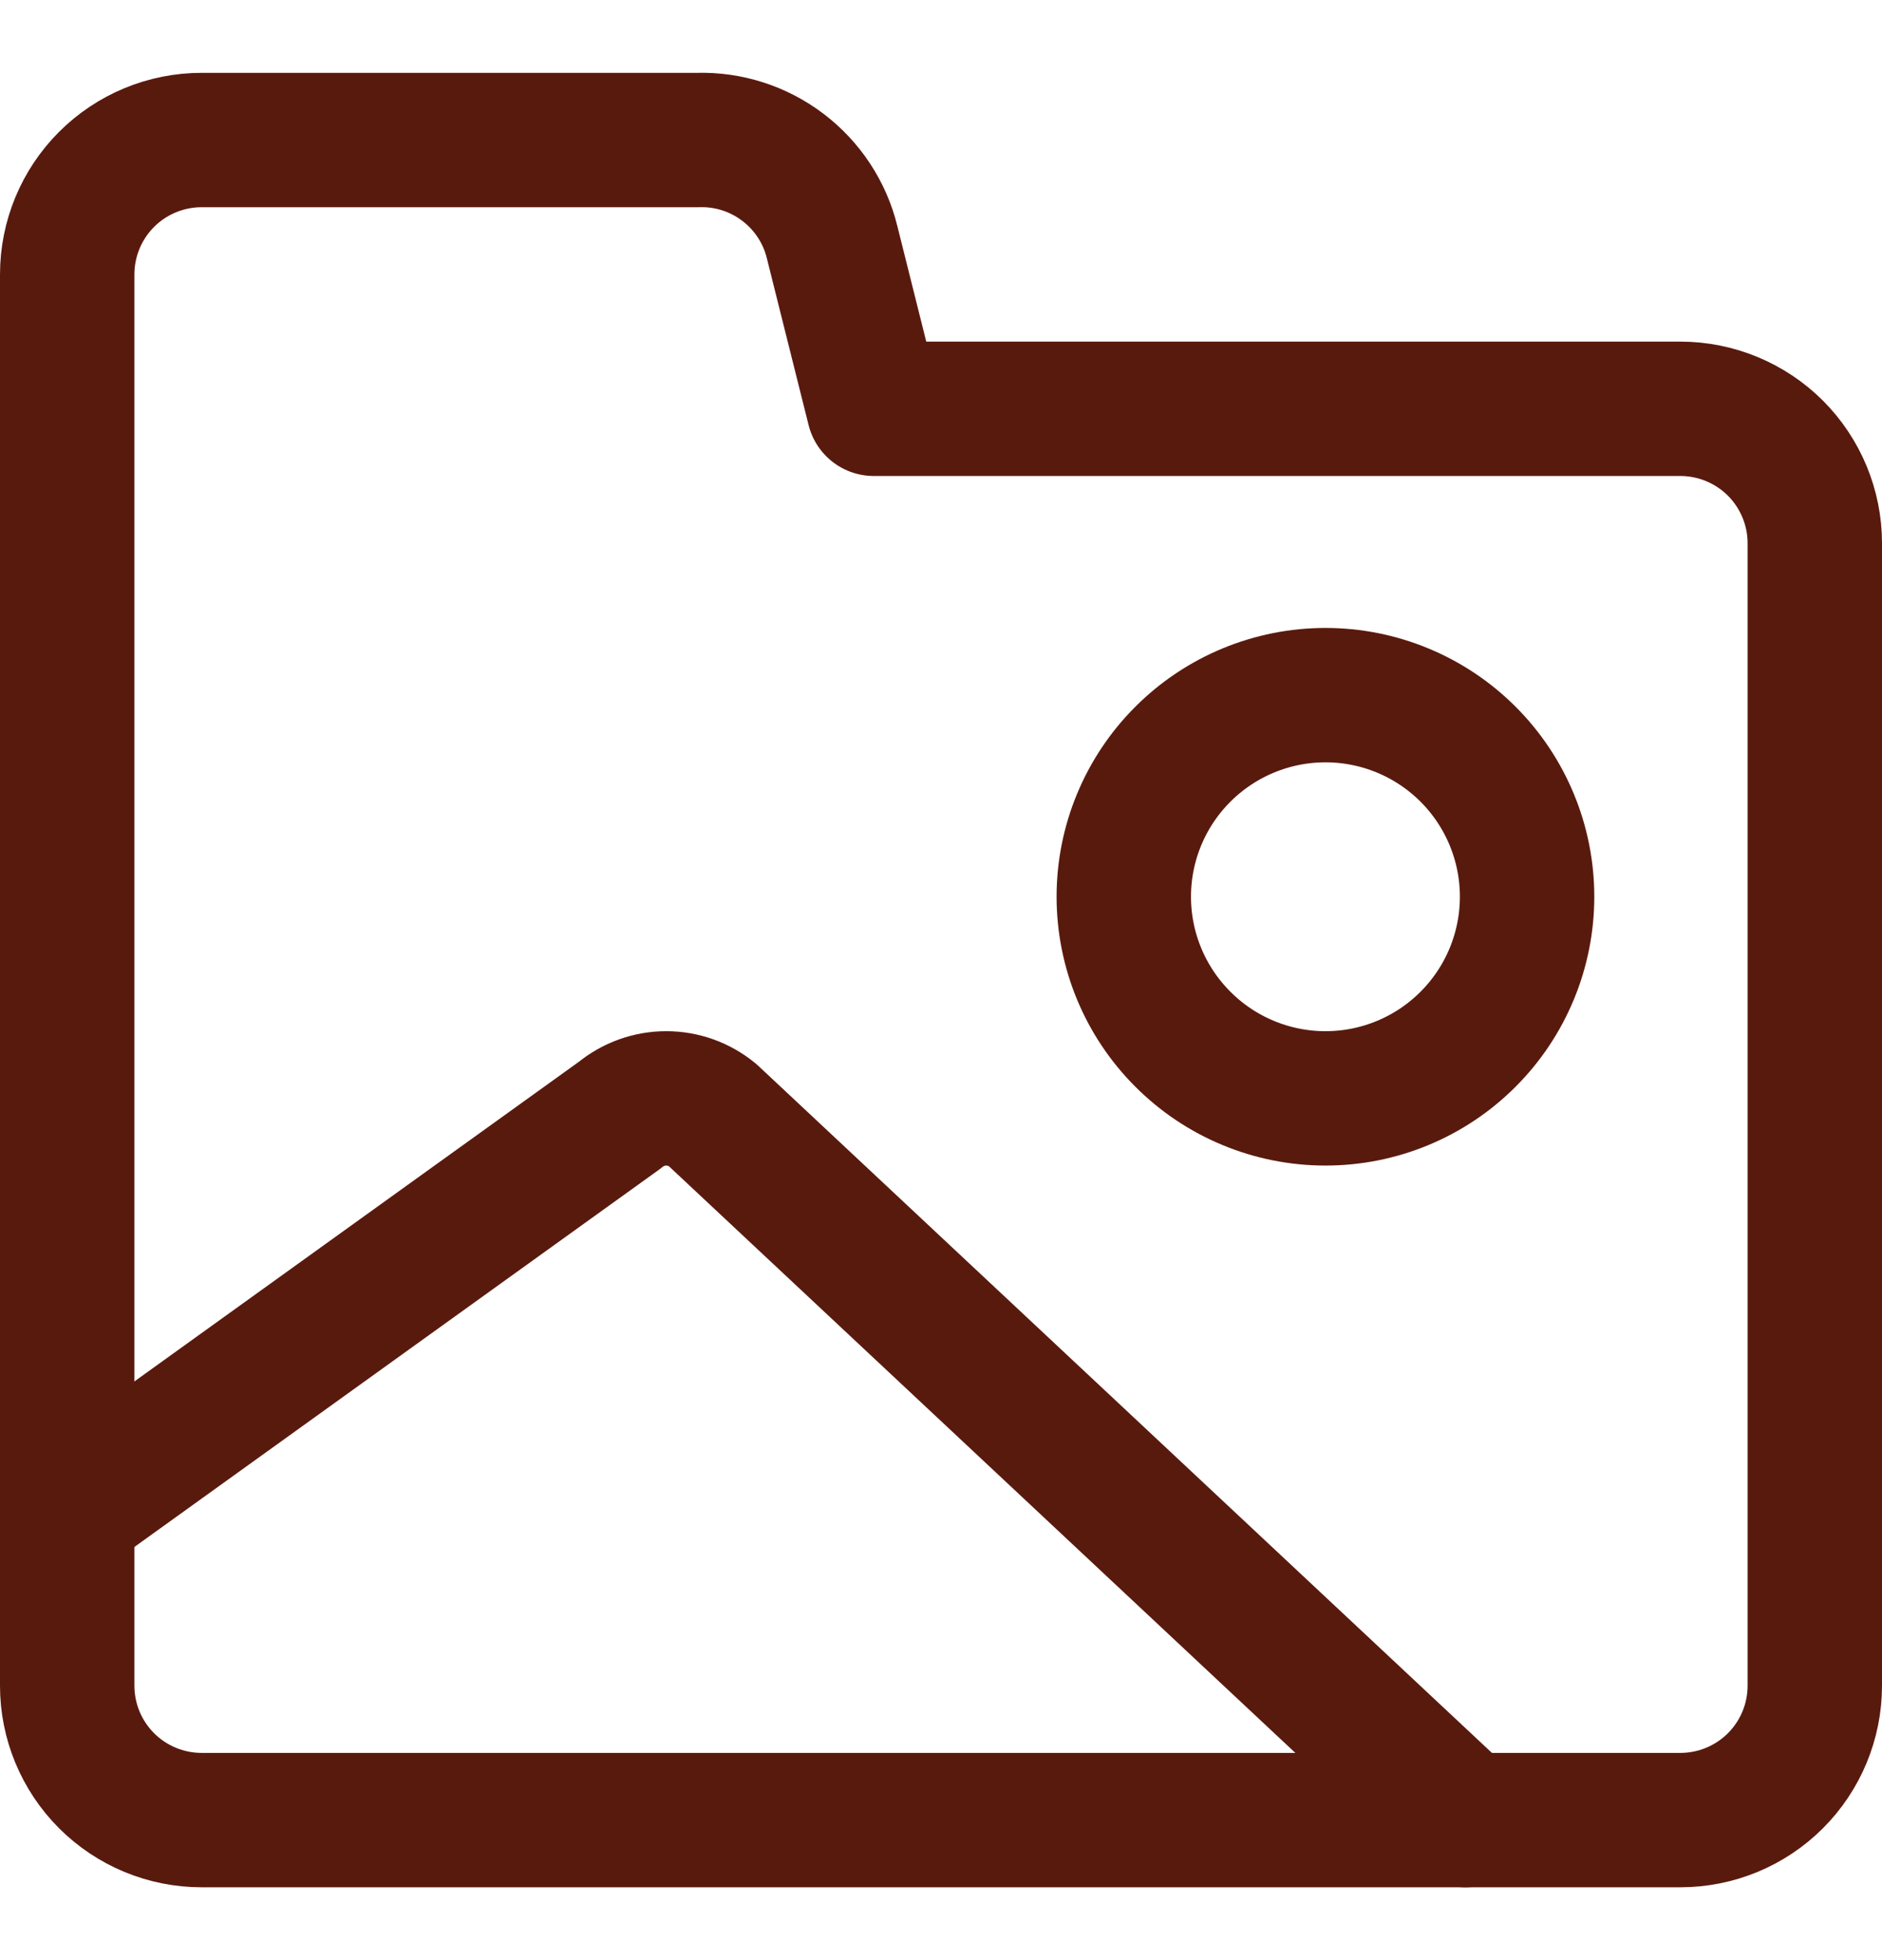 <svg width="24" height="25" viewBox="0 0 24 25" fill="none" xmlns="http://www.w3.org/2000/svg">
<g clip-path="url(#clip0_712_41)">
<path d="M18.687 23.214L9.086 14.221C8.92 14.084 8.711 14.009 8.496 14.009C8.281 14.009 8.072 14.084 7.906 14.221L0.885 19.271M16.903 14.009C16.221 14.009 15.567 13.738 15.085 13.255C14.602 12.773 14.331 12.119 14.331 11.437C14.331 10.755 14.602 10.101 15.085 9.619C15.567 9.137 16.221 8.866 16.903 8.866C17.585 8.866 18.239 9.137 18.721 9.619C19.203 10.101 19.474 10.755 19.474 11.437C19.474 12.119 19.203 12.773 18.721 13.255C18.239 13.738 17.585 14.009 16.903 14.009Z" stroke="#591A0E" stroke-width="1.714" stroke-linecap="round" stroke-linejoin="round"/>
<path d="M0.857 21.5V3.5C0.857 3.045 1.038 2.609 1.359 2.288C1.681 1.966 2.117 1.786 2.571 1.786H8.897C9.289 1.774 9.672 1.897 9.984 2.134C10.296 2.371 10.518 2.708 10.611 3.088L11.143 5.214H21.428C21.883 5.214 22.319 5.395 22.641 5.716C22.962 6.038 23.143 6.474 23.143 6.928V21.5C23.143 21.955 22.962 22.391 22.641 22.712C22.319 23.034 21.883 23.214 21.428 23.214H2.571C2.117 23.214 1.681 23.034 1.359 22.712C1.038 22.391 0.857 21.955 0.857 21.5Z" stroke="#591A0E" stroke-width="1.714" stroke-linecap="round" stroke-linejoin="round"/>
</g>
<defs>
<clipPath id="clip0_712_41">
<rect width="24" height="24" fill="white" transform="translate(0 0.5)"/>
</clipPath>
</defs>
</svg>
